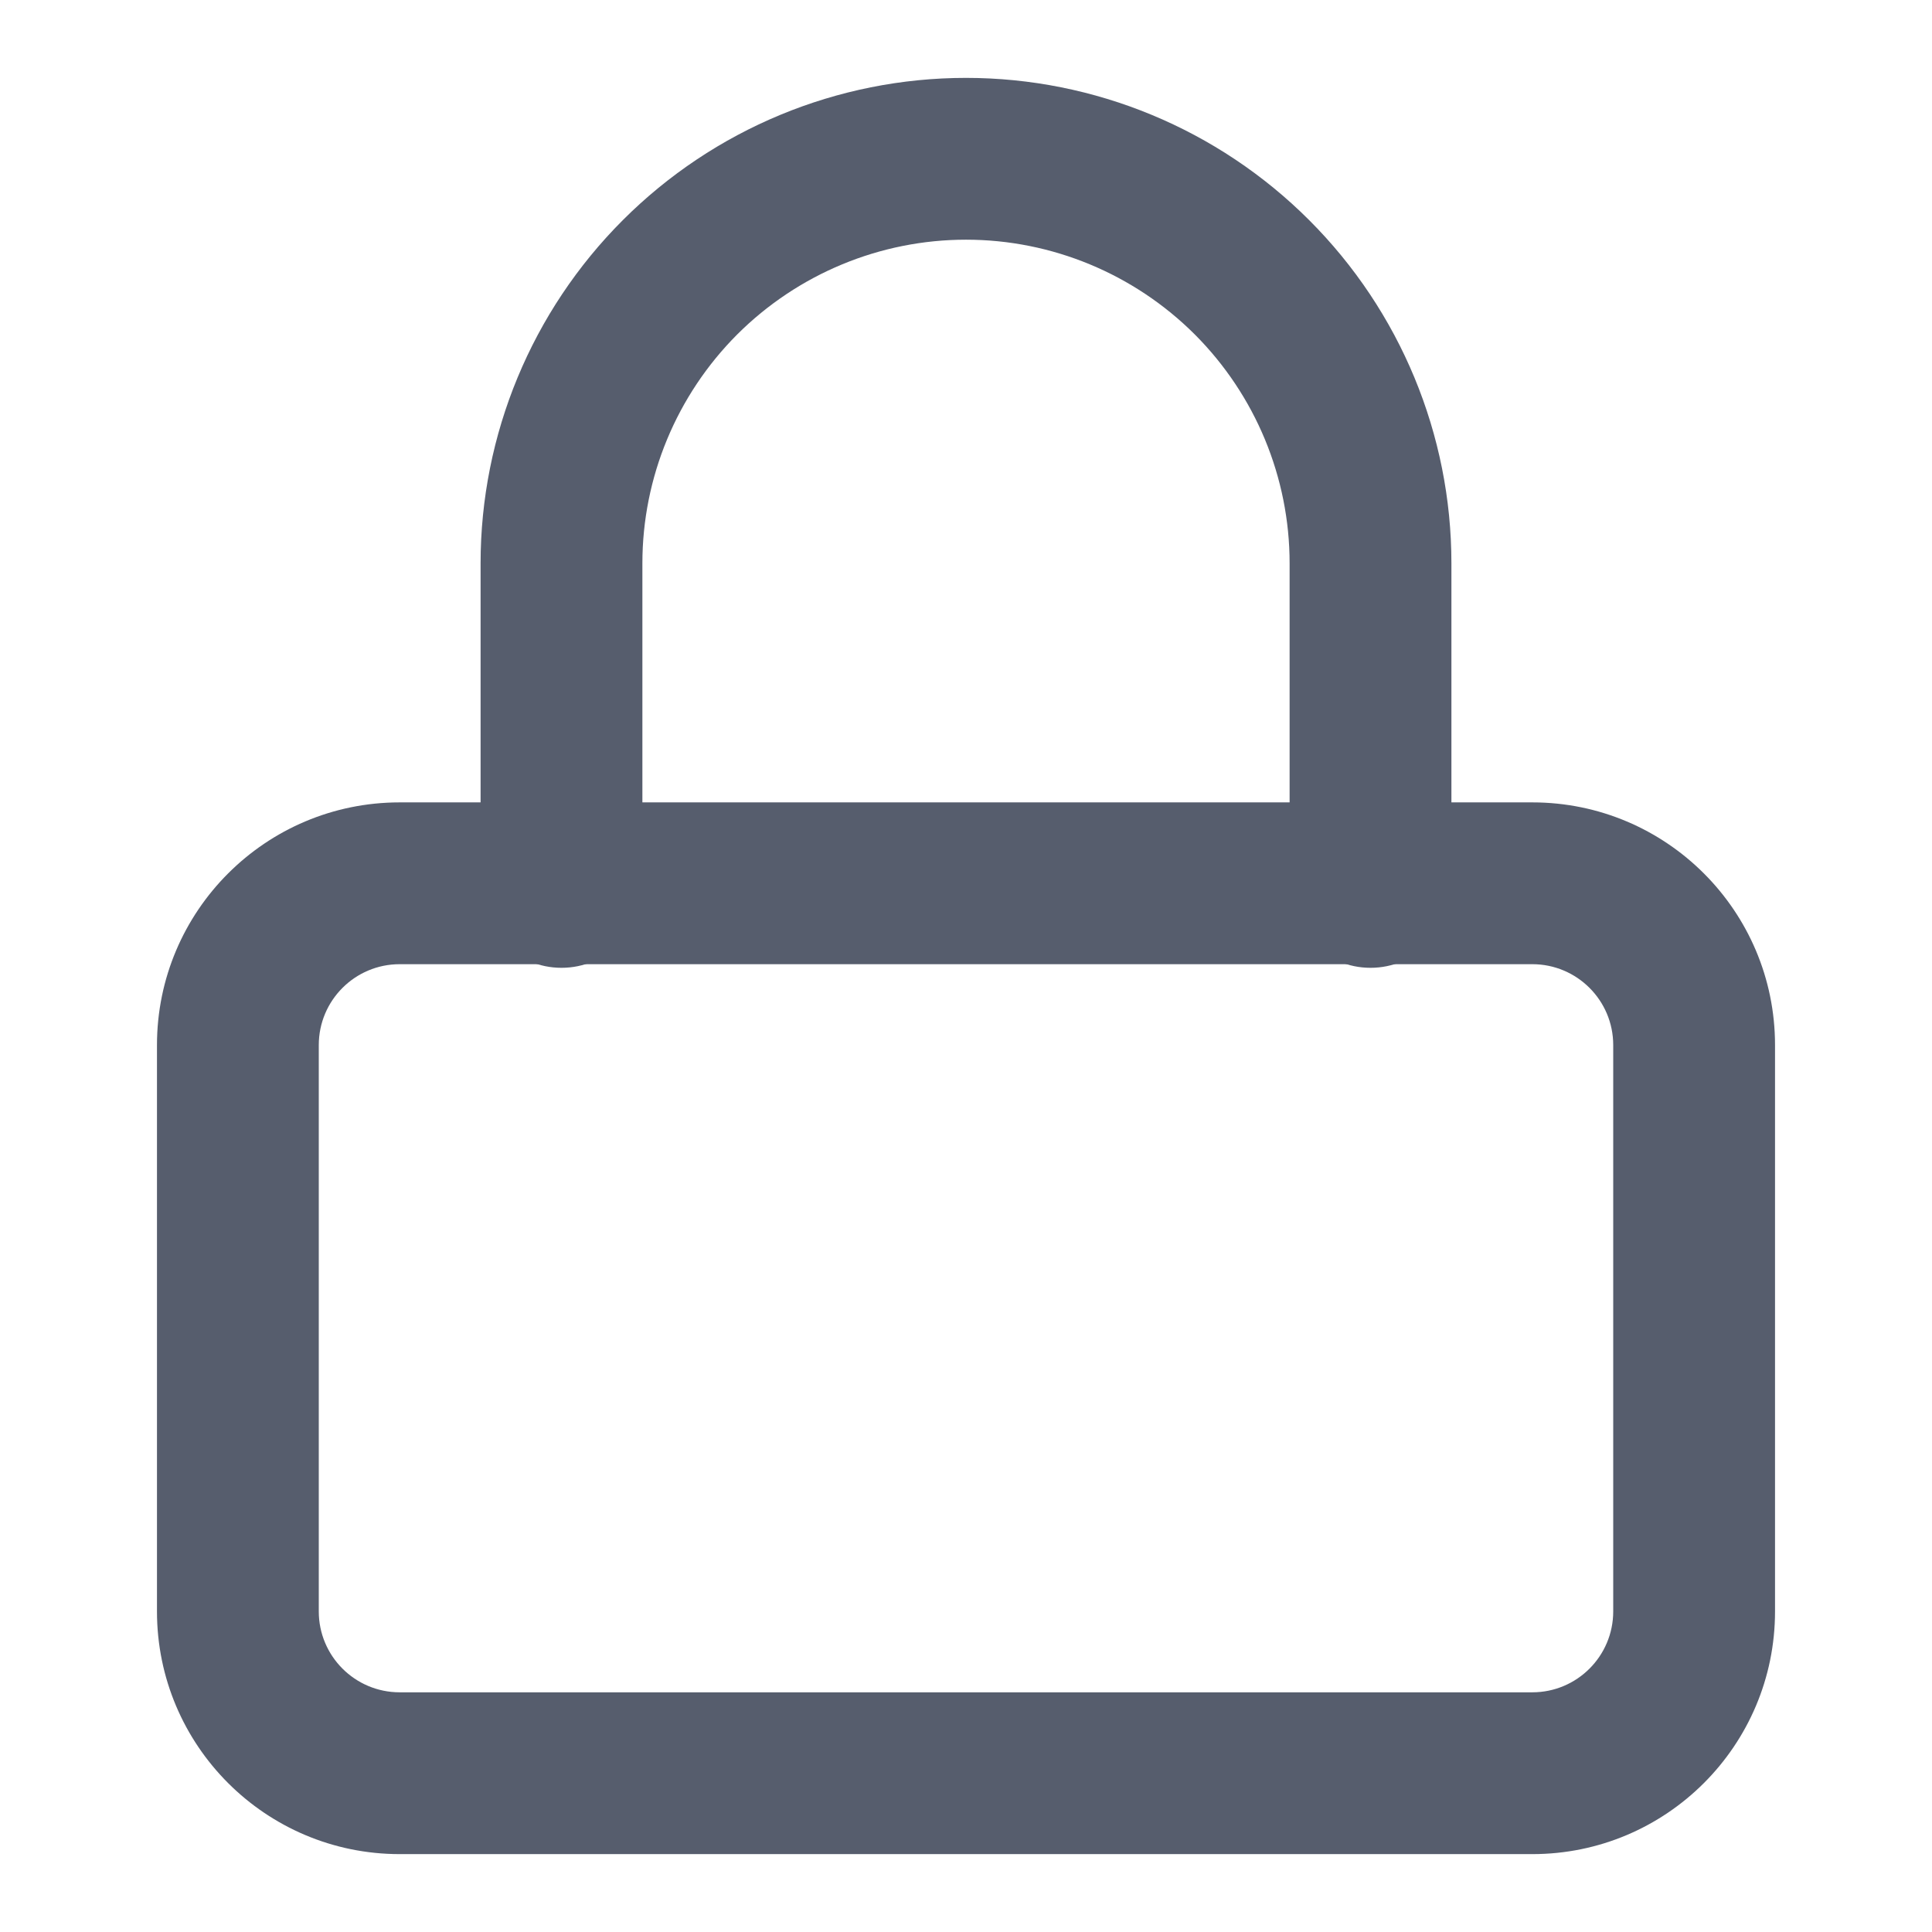 <svg width="16" height="16" viewBox="0 0 16 16" fill="none" xmlns="http://www.w3.org/2000/svg">
<path d="M13.36 8.655C13.36 8.285 13.06 7.985 12.69 7.985L3.31 7.985C2.94 7.985 2.64 8.285 2.64 8.655L2.64 13.345C2.64 13.715 2.94 14.015 3.31 14.015L12.69 14.015C13.06 14.015 13.36 13.715 13.36 13.345L13.36 8.655ZM14.7 13.345C14.7 14.455 13.8 15.355 12.69 15.355L3.31 15.355C2.2 15.355 1.3 14.455 1.3 13.345L1.3 8.655C1.3 7.545 2.2 6.645 3.31 6.645L12.69 6.645C13.8 6.645 14.7 7.545 14.7 8.655L14.7 13.345Z" fill="#565D6D"/>
<path d="M10.68 7.345L10.68 4.665C10.68 3.954 10.397 3.273 9.895 2.77C9.392 2.268 8.711 1.985 8 1.985C7.289 1.985 6.608 2.268 6.105 2.77C5.603 3.273 5.32 3.954 5.32 4.665L5.32 7.345C5.32 7.715 5.02 8.015 4.65 8.015C4.28 8.015 3.98 7.715 3.98 7.345L3.98 4.665C3.98 3.599 4.404 2.577 5.158 1.823C5.912 1.069 6.934 0.645 8 0.645C9.066 0.645 10.088 1.069 10.842 1.823C11.596 2.577 12.02 3.599 12.02 4.665V7.345C12.02 7.715 11.72 8.015 11.35 8.015C10.98 8.015 10.68 7.715 10.68 7.345Z" fill="#565D6D"/>
</svg>
